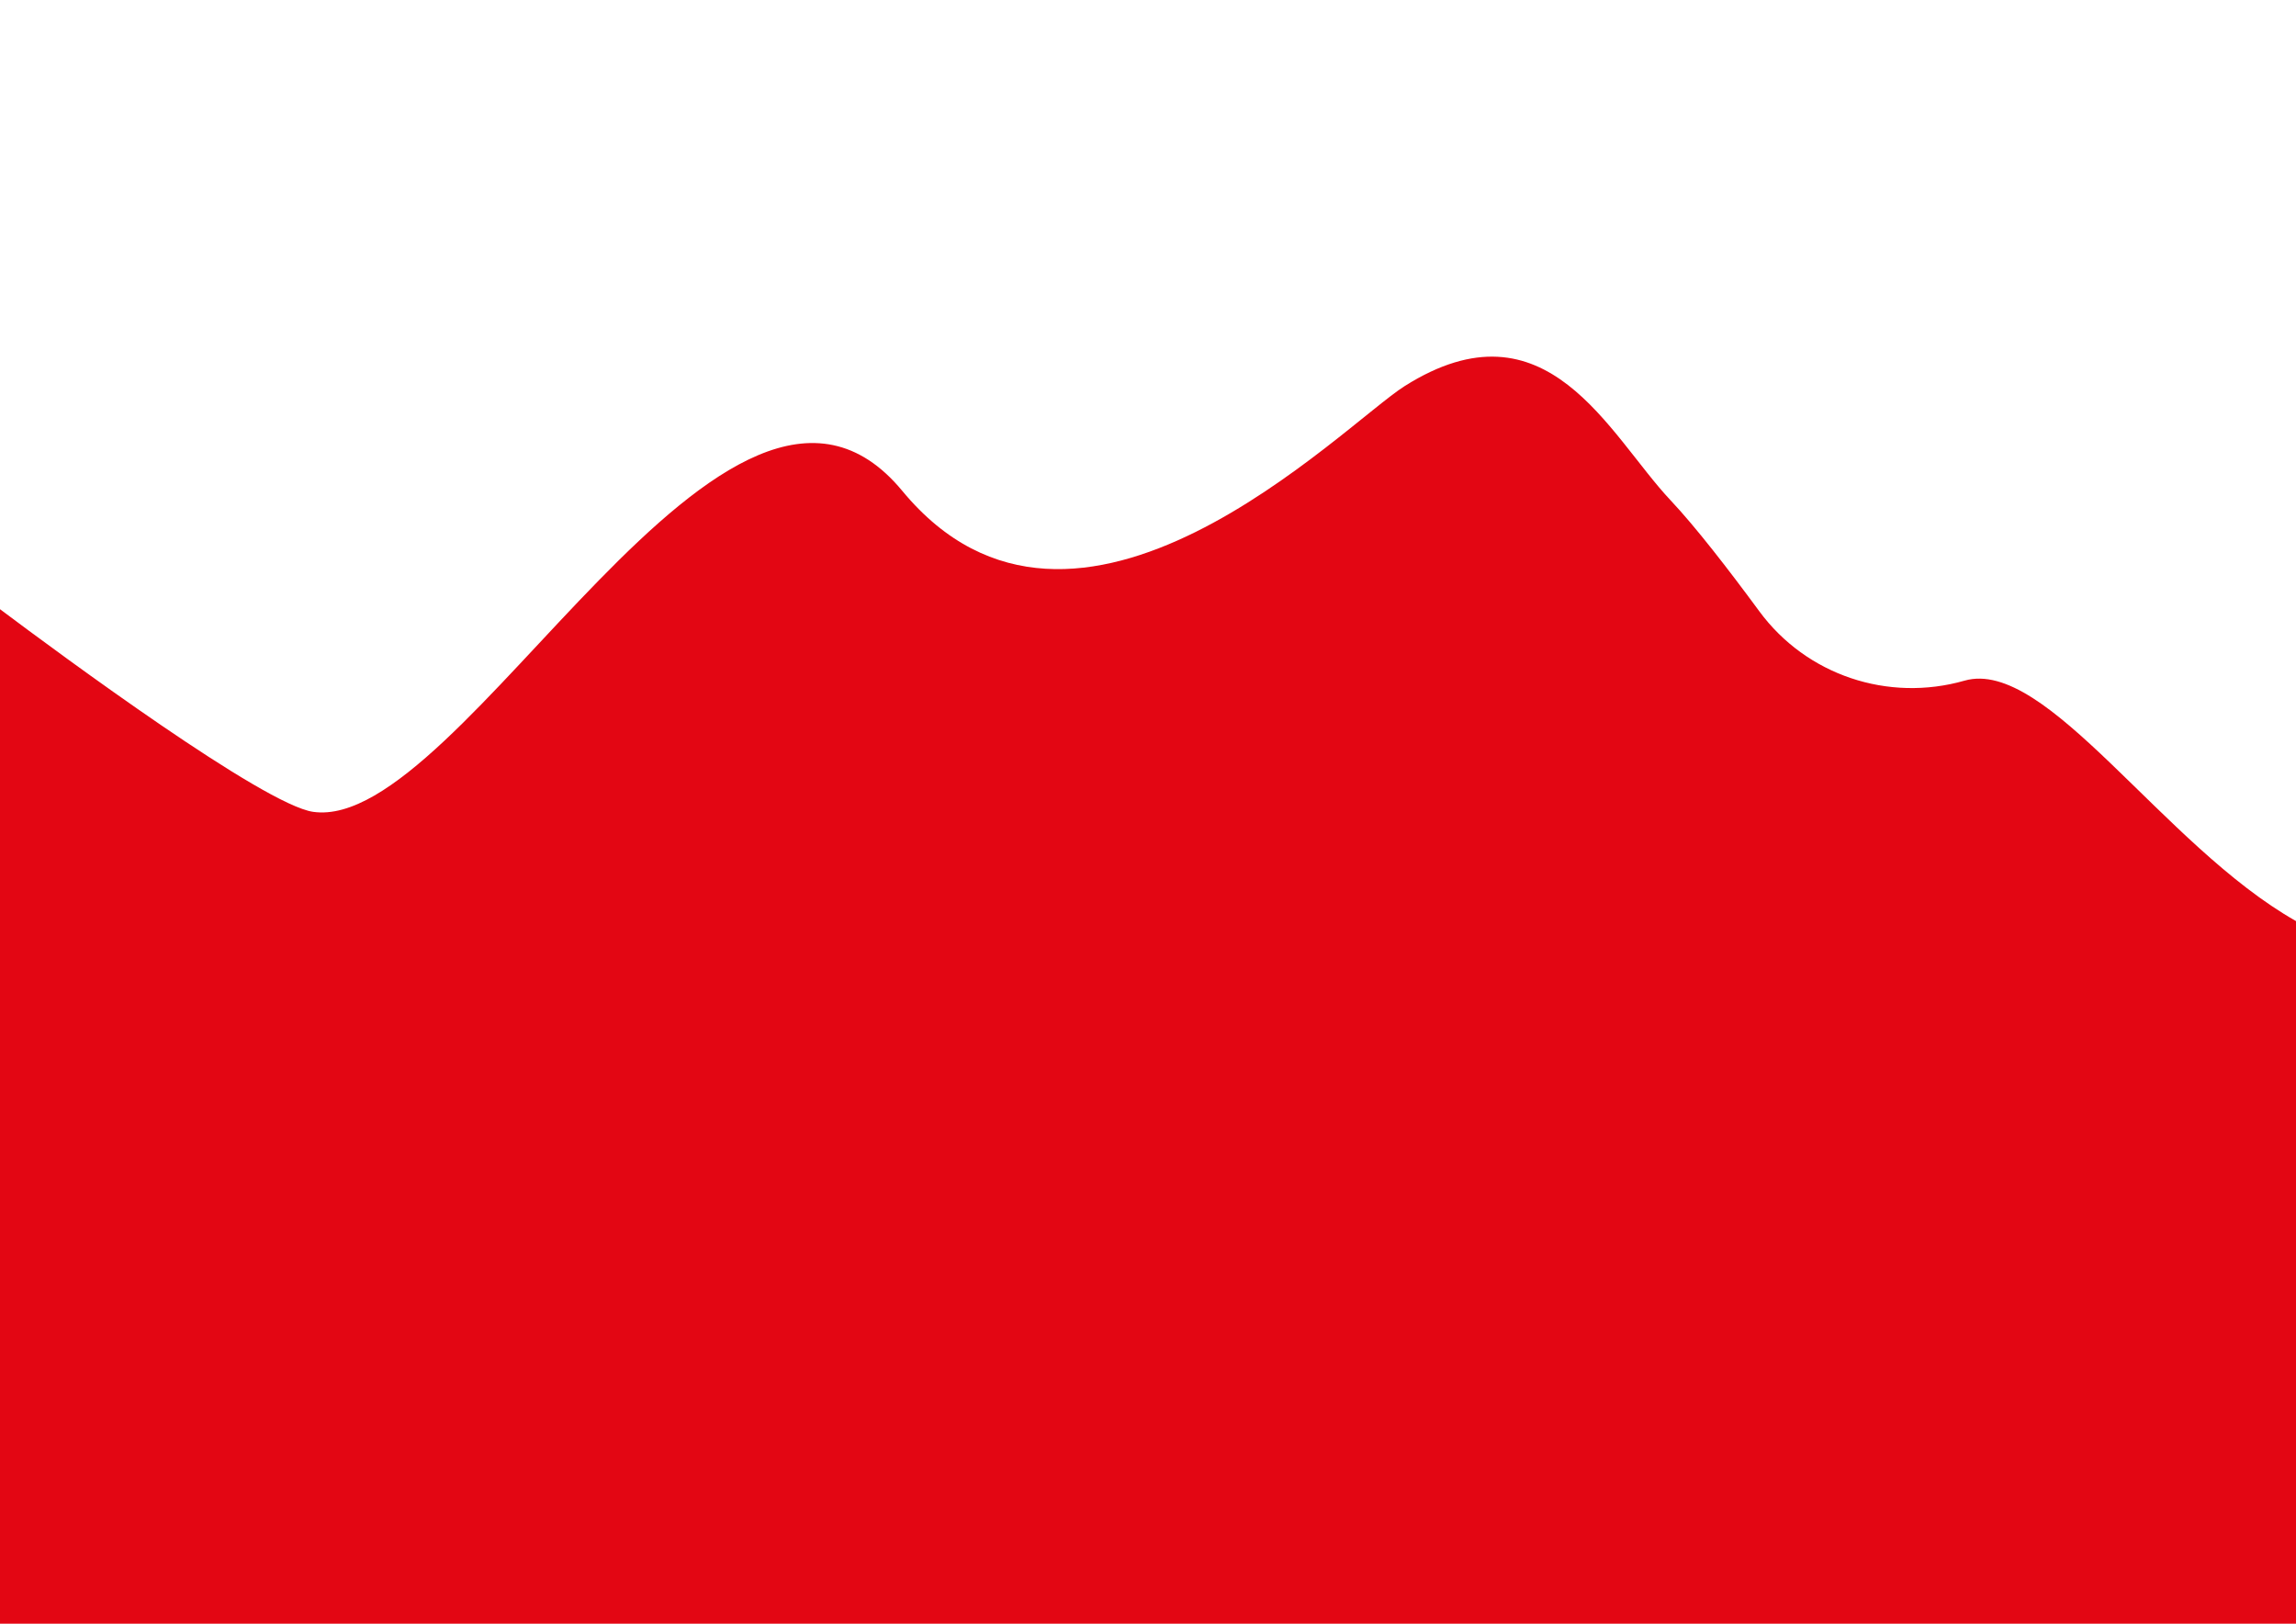 <?xml version="1.0" encoding="utf-8"?>
<!-- Generator: Adobe Illustrator 25.2.3, SVG Export Plug-In . SVG Version: 6.00 Build 0)  -->
<svg version="1.1" id="Ebene_1" xmlns="http://www.w3.org/2000/svg" xmlns:xlink="http://www.w3.org/1999/xlink" x="0px" y="0px"
	 viewBox="0 0 841.89 595.28" style="enable-background:new 0 0 841.89 595.28;" xml:space="preserve">
<style type="text/css">
	.st0{fill:#E30613;}
</style>
<g>
	<path class="st0" d="M841.89,595.28v-257.6c-48.88-27.65-91.42-96.75-121.55-88.14c-27.99,8-57.99-1.99-75.24-25.43
		c-11.29-15.34-23.4-30.99-32.49-40.64c-22.79-24.18-45.35-74.83-97.51-41.95c-22.71,14.32-120.45,115.58-184.25,38.45
		s-161.04,125.48-216,117.67C96.74,295.06,22.61,240.3,0,223.34v371.93H841.89z"/>
</g>
</svg>

